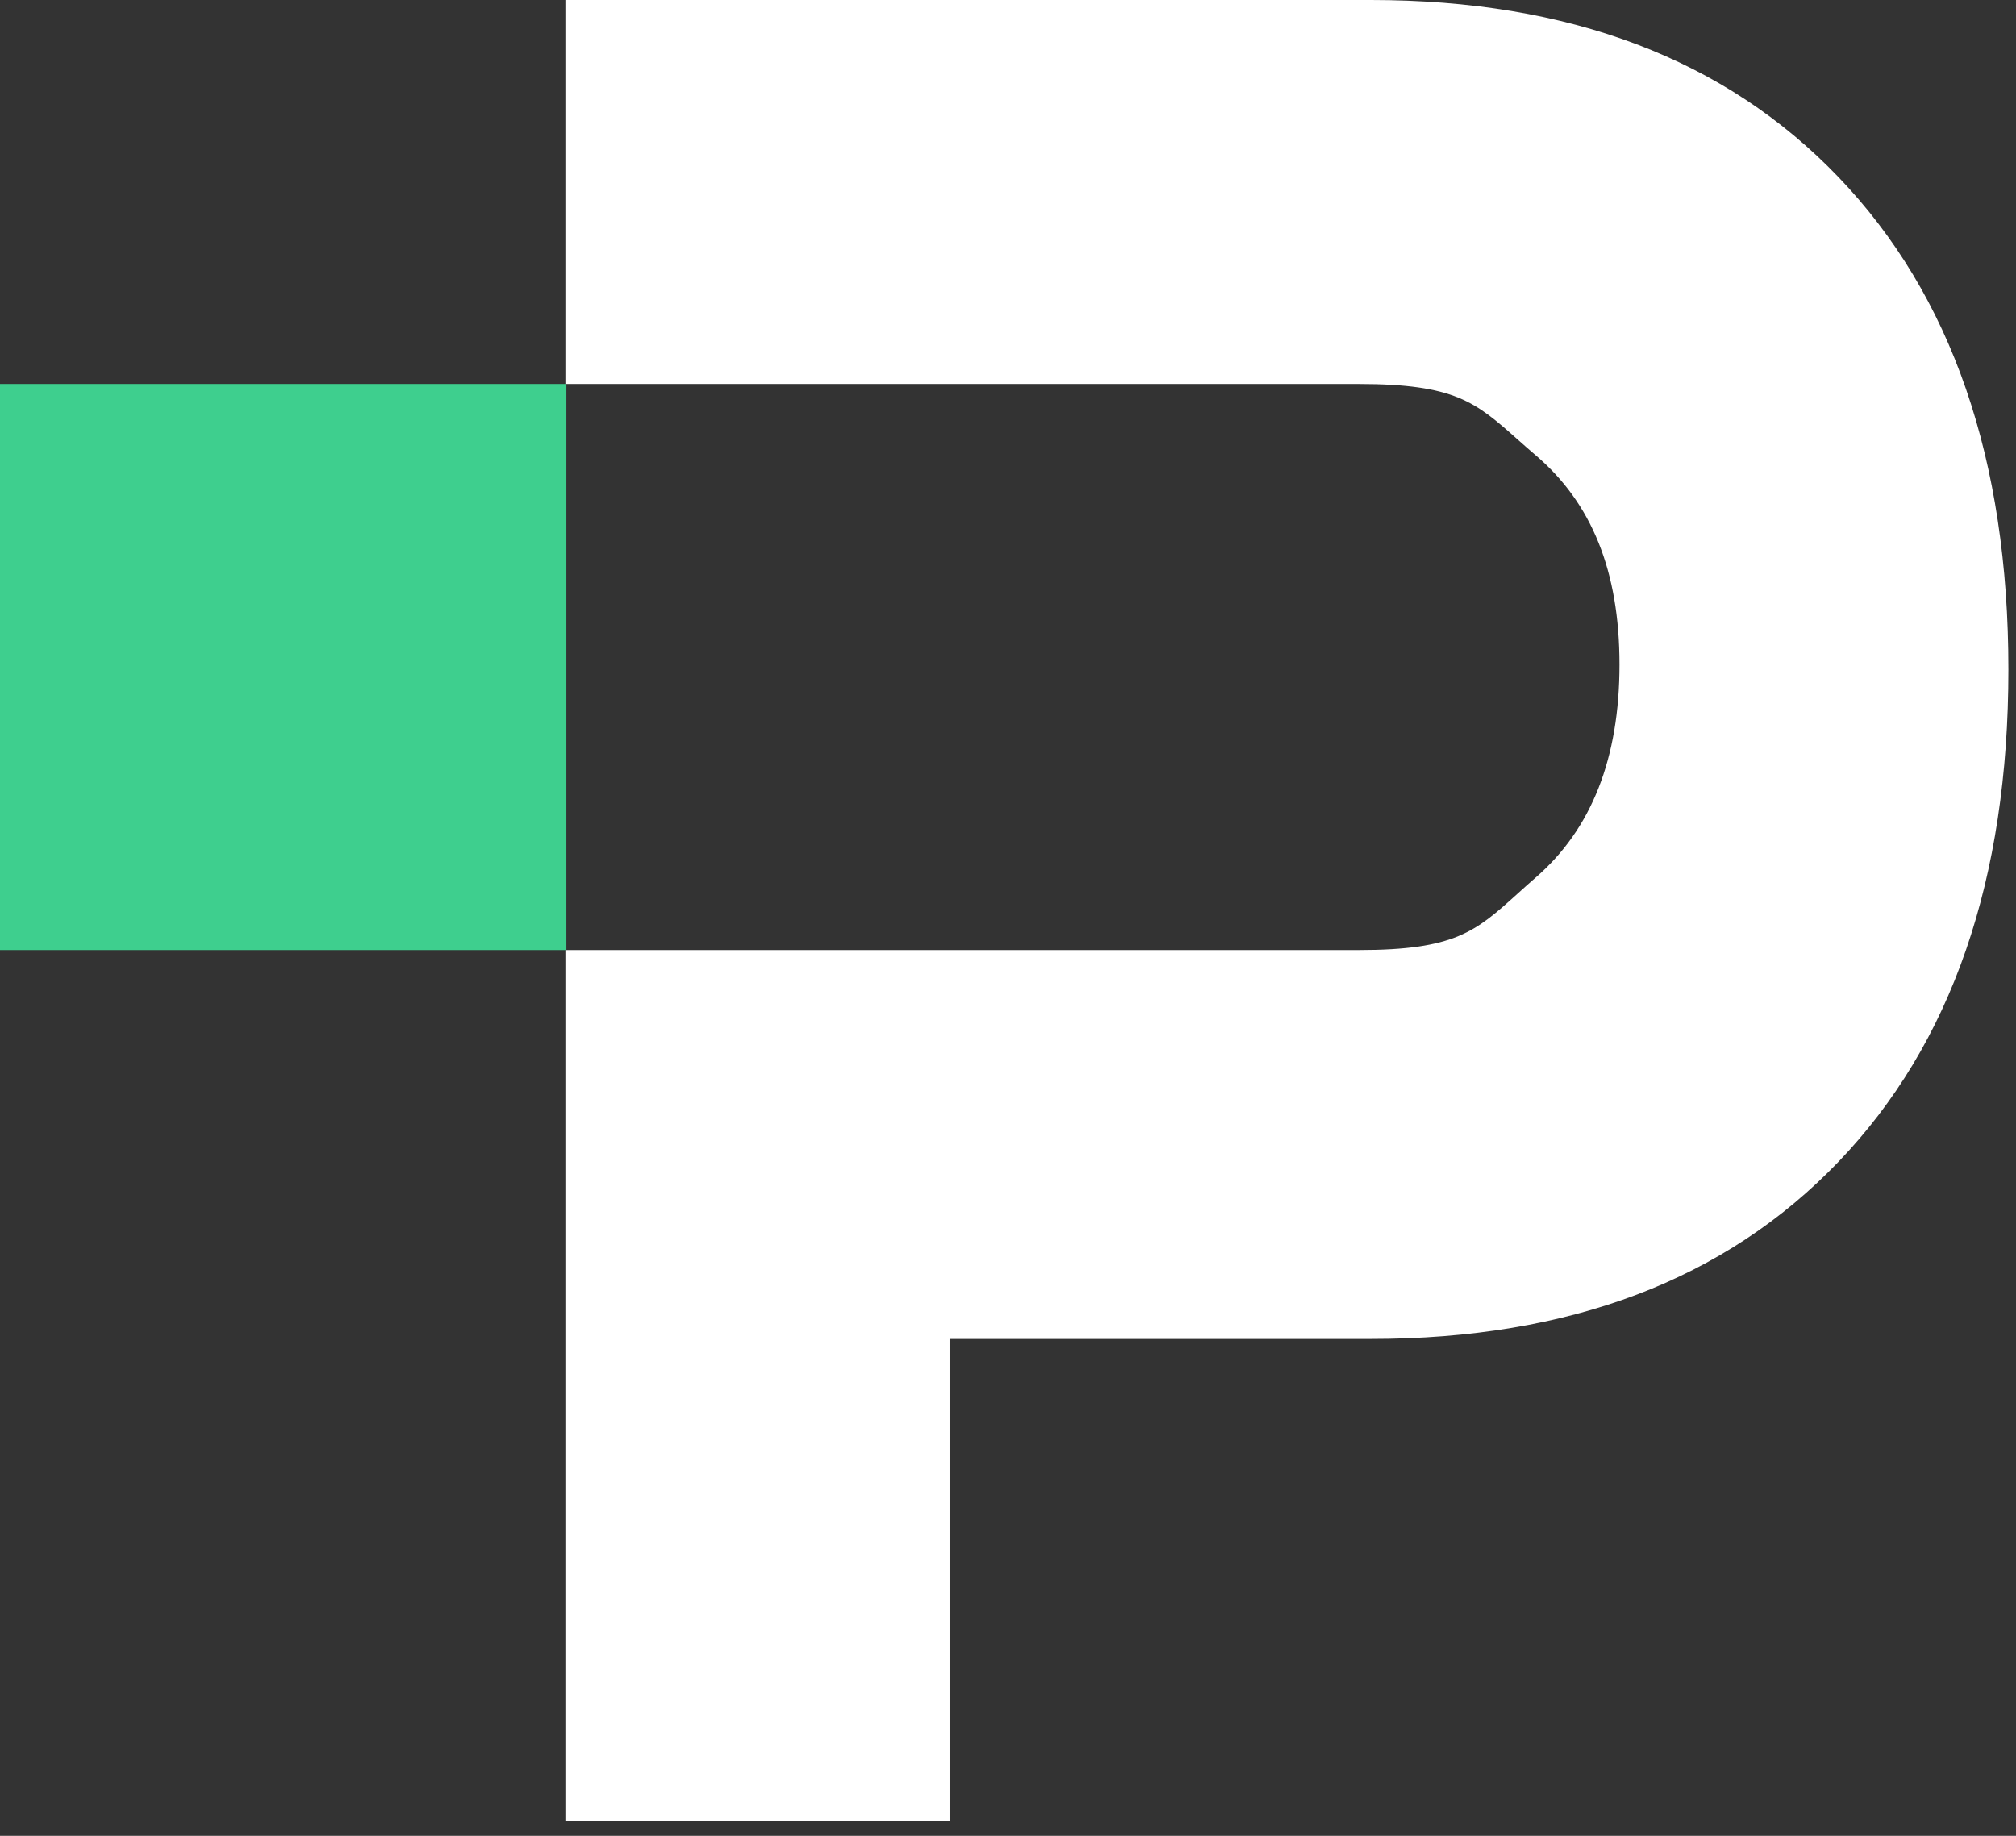 <svg width="56" height="51" viewBox="0 0 56 51" fill="none" xmlns="http://www.w3.org/2000/svg">
<rect x="0" y="0" width="56" height="51" fill="#333333" stroke="none"/>
<path d="M38.08 37.197C43.595 37.197 47.926 35.556 51.071 32.273C54.216 28.991 55.789 24.433 55.789 18.598C55.789 12.764 54.216 8.205 51.071 4.923C47.926 1.641 43.595 0 38.08 0H15.721V10.667H37.738C40.418 10.667 40.992 11.176 42.14 12.194C42.3 12.336 42.471 12.488 42.661 12.65C44.211 13.972 44.986 15.863 44.986 18.462C44.986 21.06 44.211 23.031 42.661 24.376C42.471 24.541 42.3 24.695 42.14 24.84C40.992 25.875 40.418 26.393 37.738 26.393H15.721V50.598H26.387V37.197H38.08Z" fill="white"/>
<path d="M0 10.667H15.726V26.393H0V10.667Z" fill="#3ECF8E"/>
</svg>
